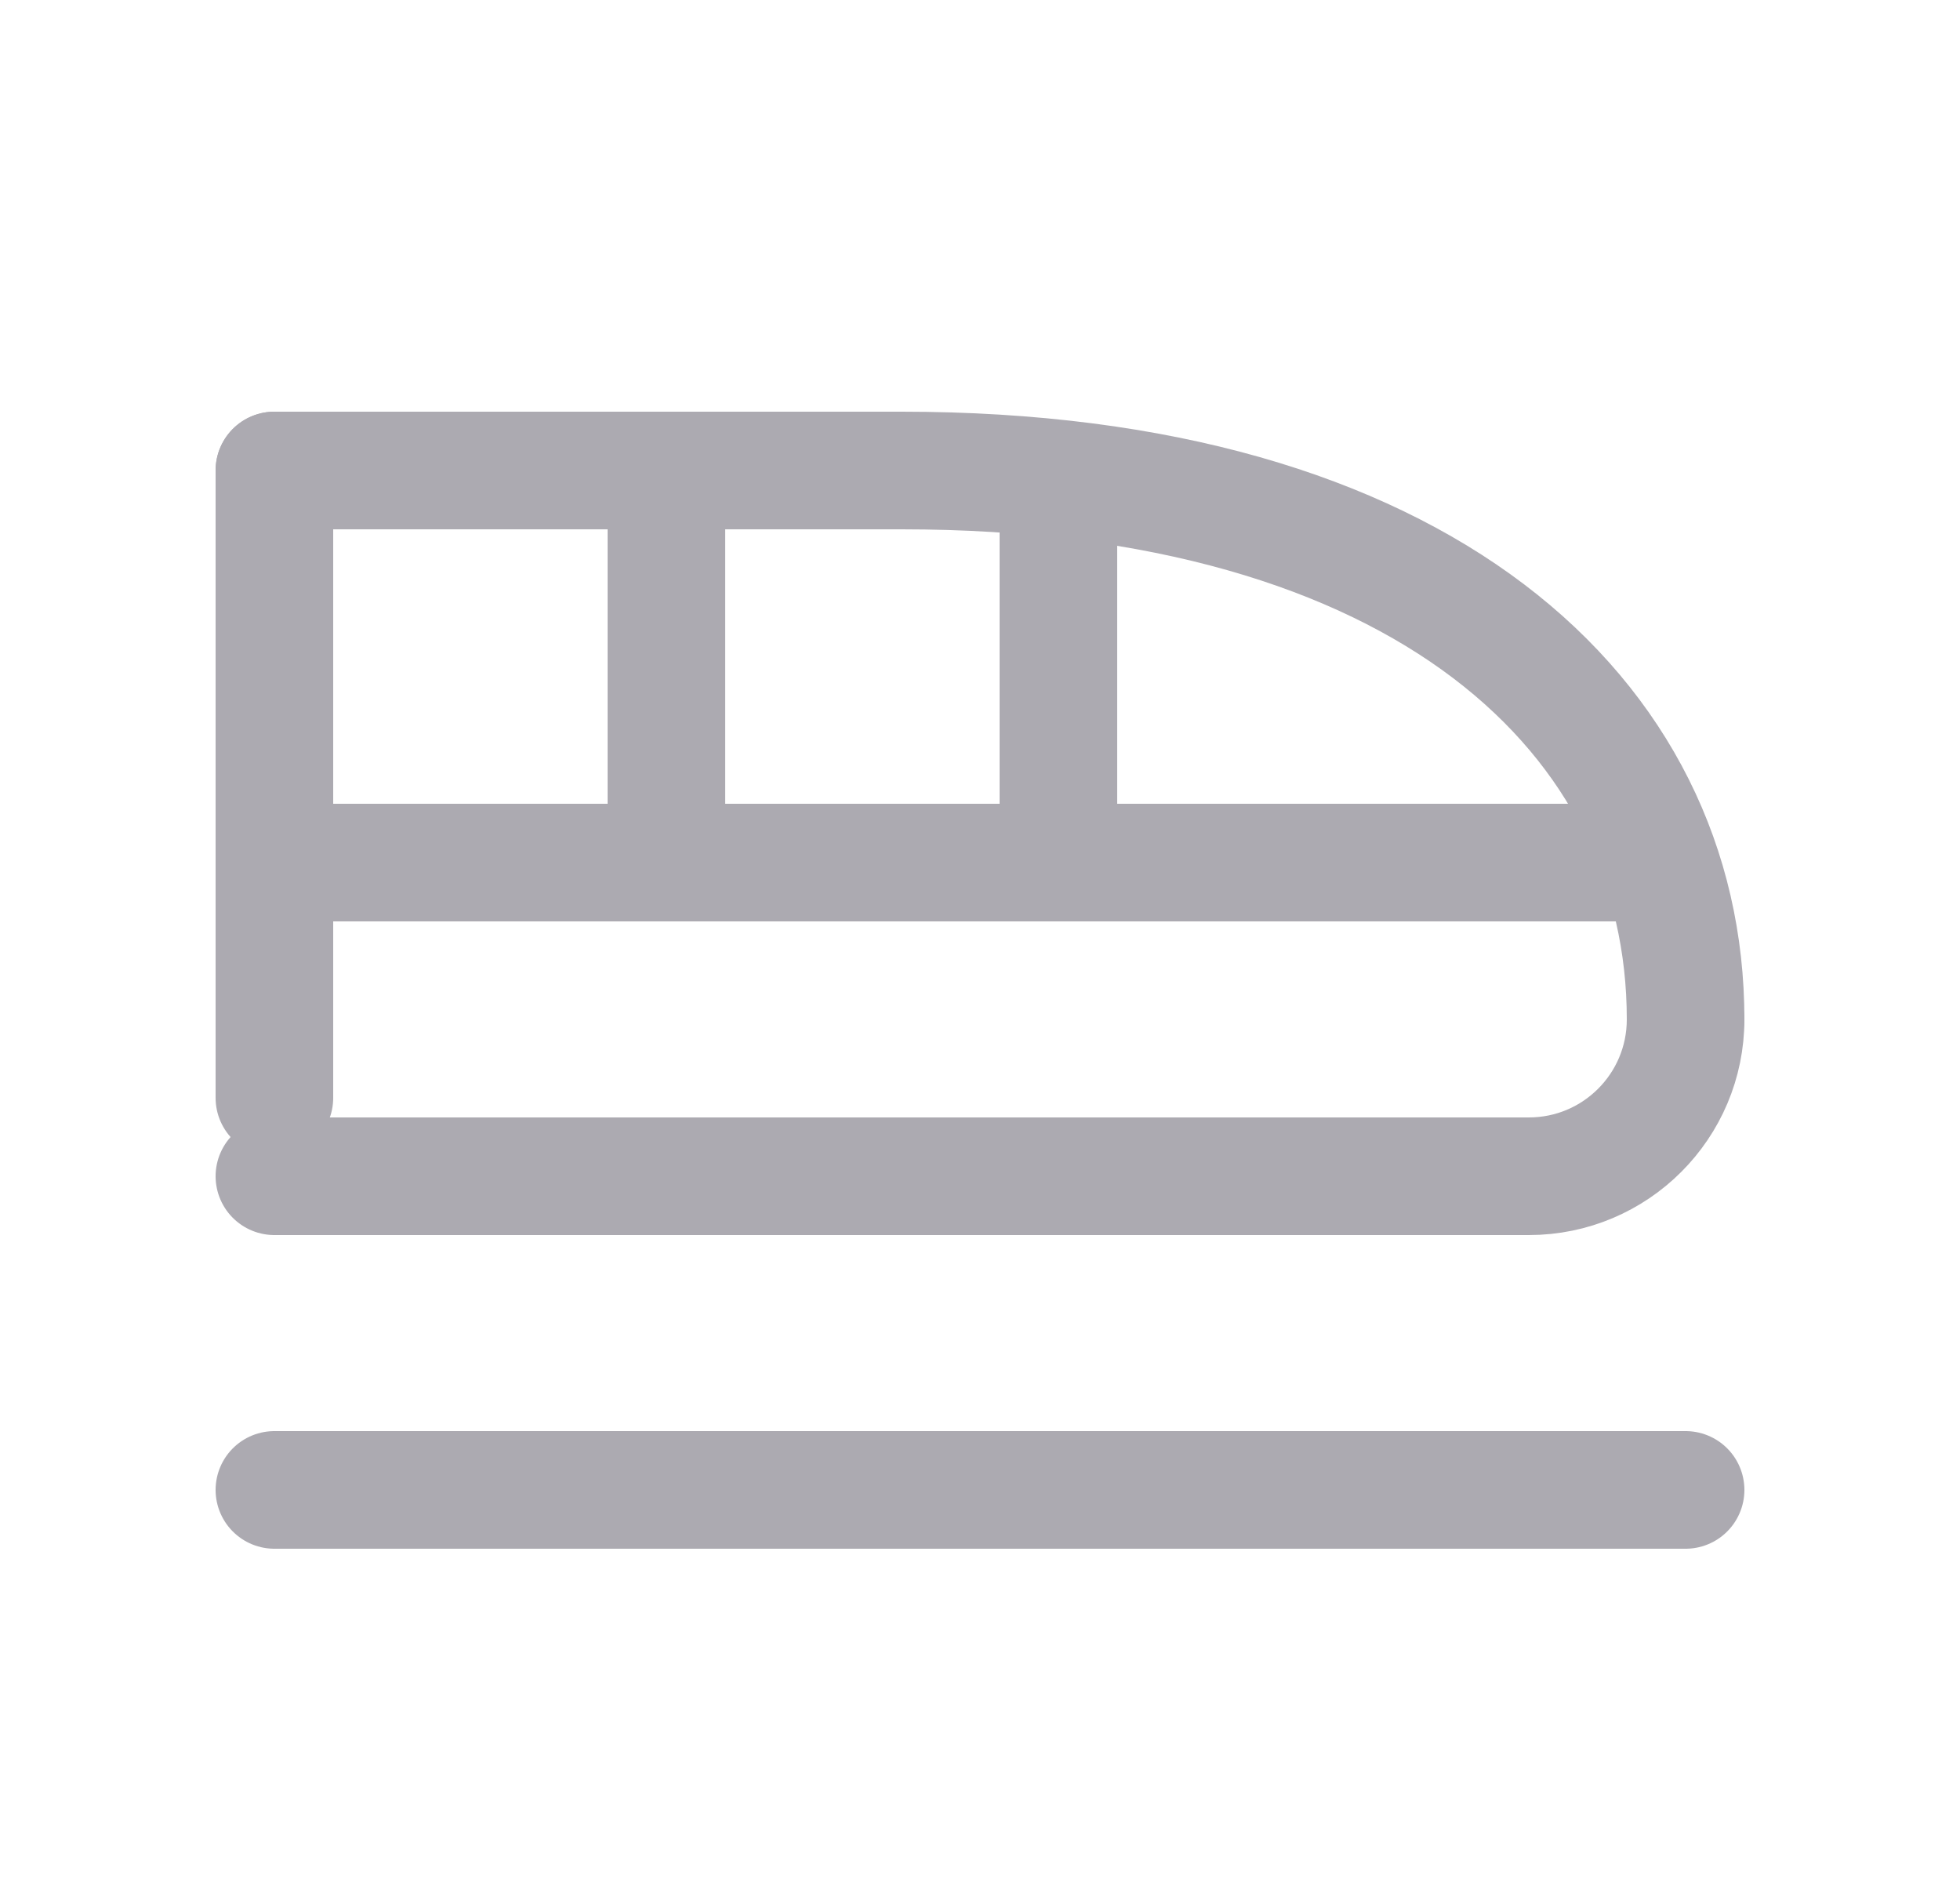 <svg width="25" height="24" viewBox="0 0 25 24" fill="none" xmlns="http://www.w3.org/2000/svg">
<path d="M21.5 13C21.5 9.13 18.13 6 11.5 6H3.5" stroke="#ACAAB1" stroke-width="1.5" stroke-linecap="round" stroke-linejoin="round"/>
<path d="M3.5 15H19.5C20.605 15 21.5 14.105 21.5 13" stroke="#ACAAB1" stroke-width="1.5" stroke-linecap="round" stroke-linejoin="round"/>
<path d="M3.5 6V11H21" stroke="#ACAAB1" stroke-width="1.5" stroke-linecap="round" stroke-linejoin="round"/>
<path d="M3.5 10V14" stroke="#ACAAB1" stroke-width="1.5" stroke-linecap="round" stroke-linejoin="round"/>
<path d="M8.5 11V6" stroke="#ACAAB1" stroke-width="1.5" stroke-linecap="round" stroke-linejoin="round"/>
<path d="M13.5 11V6.5" stroke="#ACAAB1" stroke-width="1.5" stroke-linecap="round" stroke-linejoin="round"/>
<path d="M3.5 19H21.5" stroke="#ACAAB1" stroke-width="1.5" stroke-linecap="round" stroke-linejoin="round"/>
</svg>
